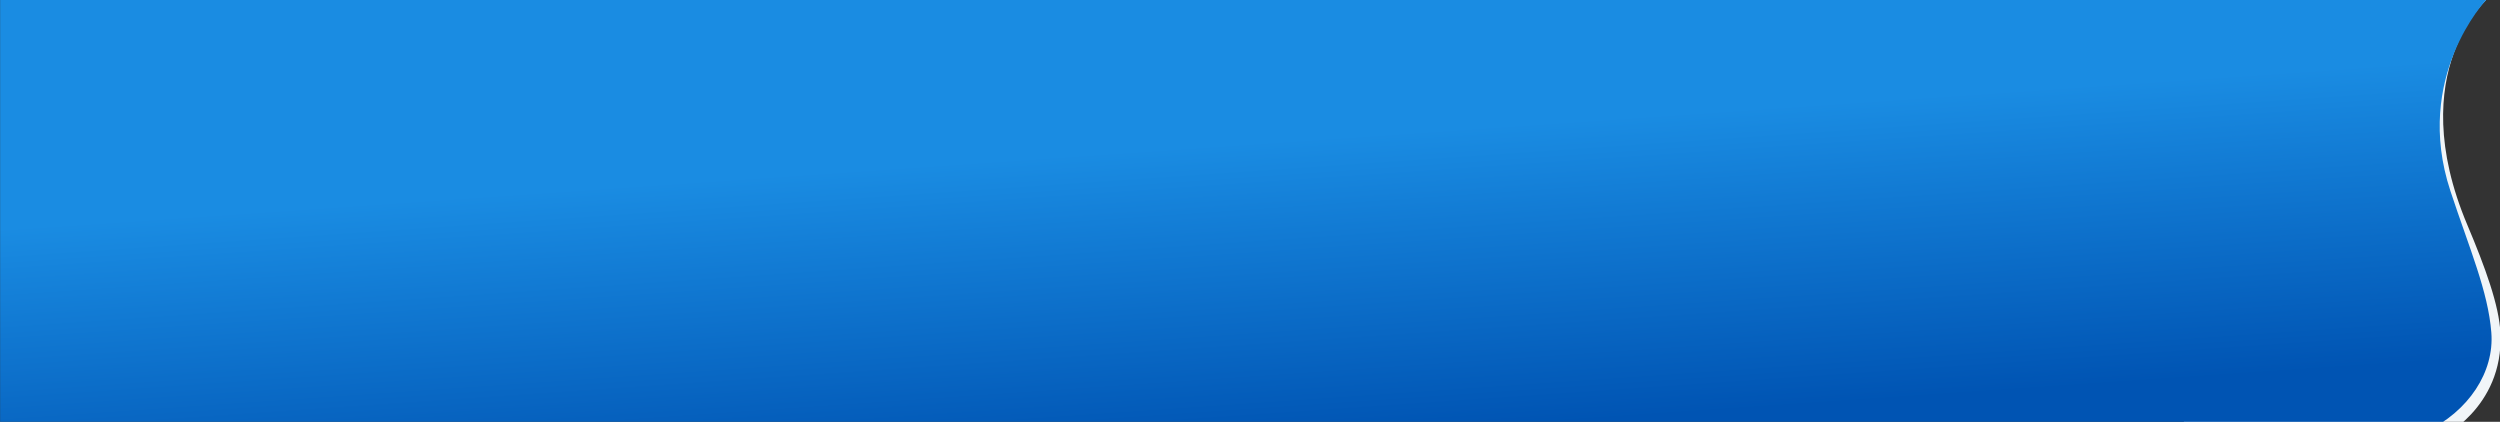 <svg xmlns="http://www.w3.org/2000/svg" width="6395" height="1079">
    <rect width="100%" height="100%" fill="#333333" stroke="none"/>
    <defs>
        <clipPath id="clip-path">
            <rect width="6395" height="1079" transform="translate(-5391)" fill="#fff"/>
        </clipPath>
        <linearGradient id="linear-gradient" x1="0.747" y1="0.222" x2="0.973" y2="0.807">
            <stop offset="0" stop-color="#1a8ce2"/>
            <stop offset="1" stop-color="#0054b3"/>
        </linearGradient>
    </defs>
    <g id="Mask_Group_1" transform="translate(5391)" clip-path="url(#clip-path)">
        <g id="Group_118" transform="translate(-419.333 -1.126)">
            <path id="Path_142"
                  d="M6271.734-6.176s-222.478,187.809-55.349,583.254c44.957,106.375,81.514,205.964,84.521,277,8.164,192.764-156.046,268.564-156.046,268.564l-653.53-26.8L5475.065-21.625Z"
                  transform="translate(-4876.383 0)" fill="#f1f5f8"/>
            <path id="Union_6"
                  d="M-2631.1,1081.8v-1.6H-8230.9V.022H-2631.1V0H-1871.4s-187.845,197.448-91.626,488.844c49.167,148.9,96.309,256.289,104.683,362.118,7.979,100.852-57.98,201.711-168.644,254.286-65.858,31.29-144.552,42.382-223.028,42.383C-2441.2,1147.632-2631.1,1081.8-2631.1,1081.8Z"
                  transform="translate(3259.524 0.803)" fill="url(#linear-gradient)"/>
        </g>
    </g>
</svg>